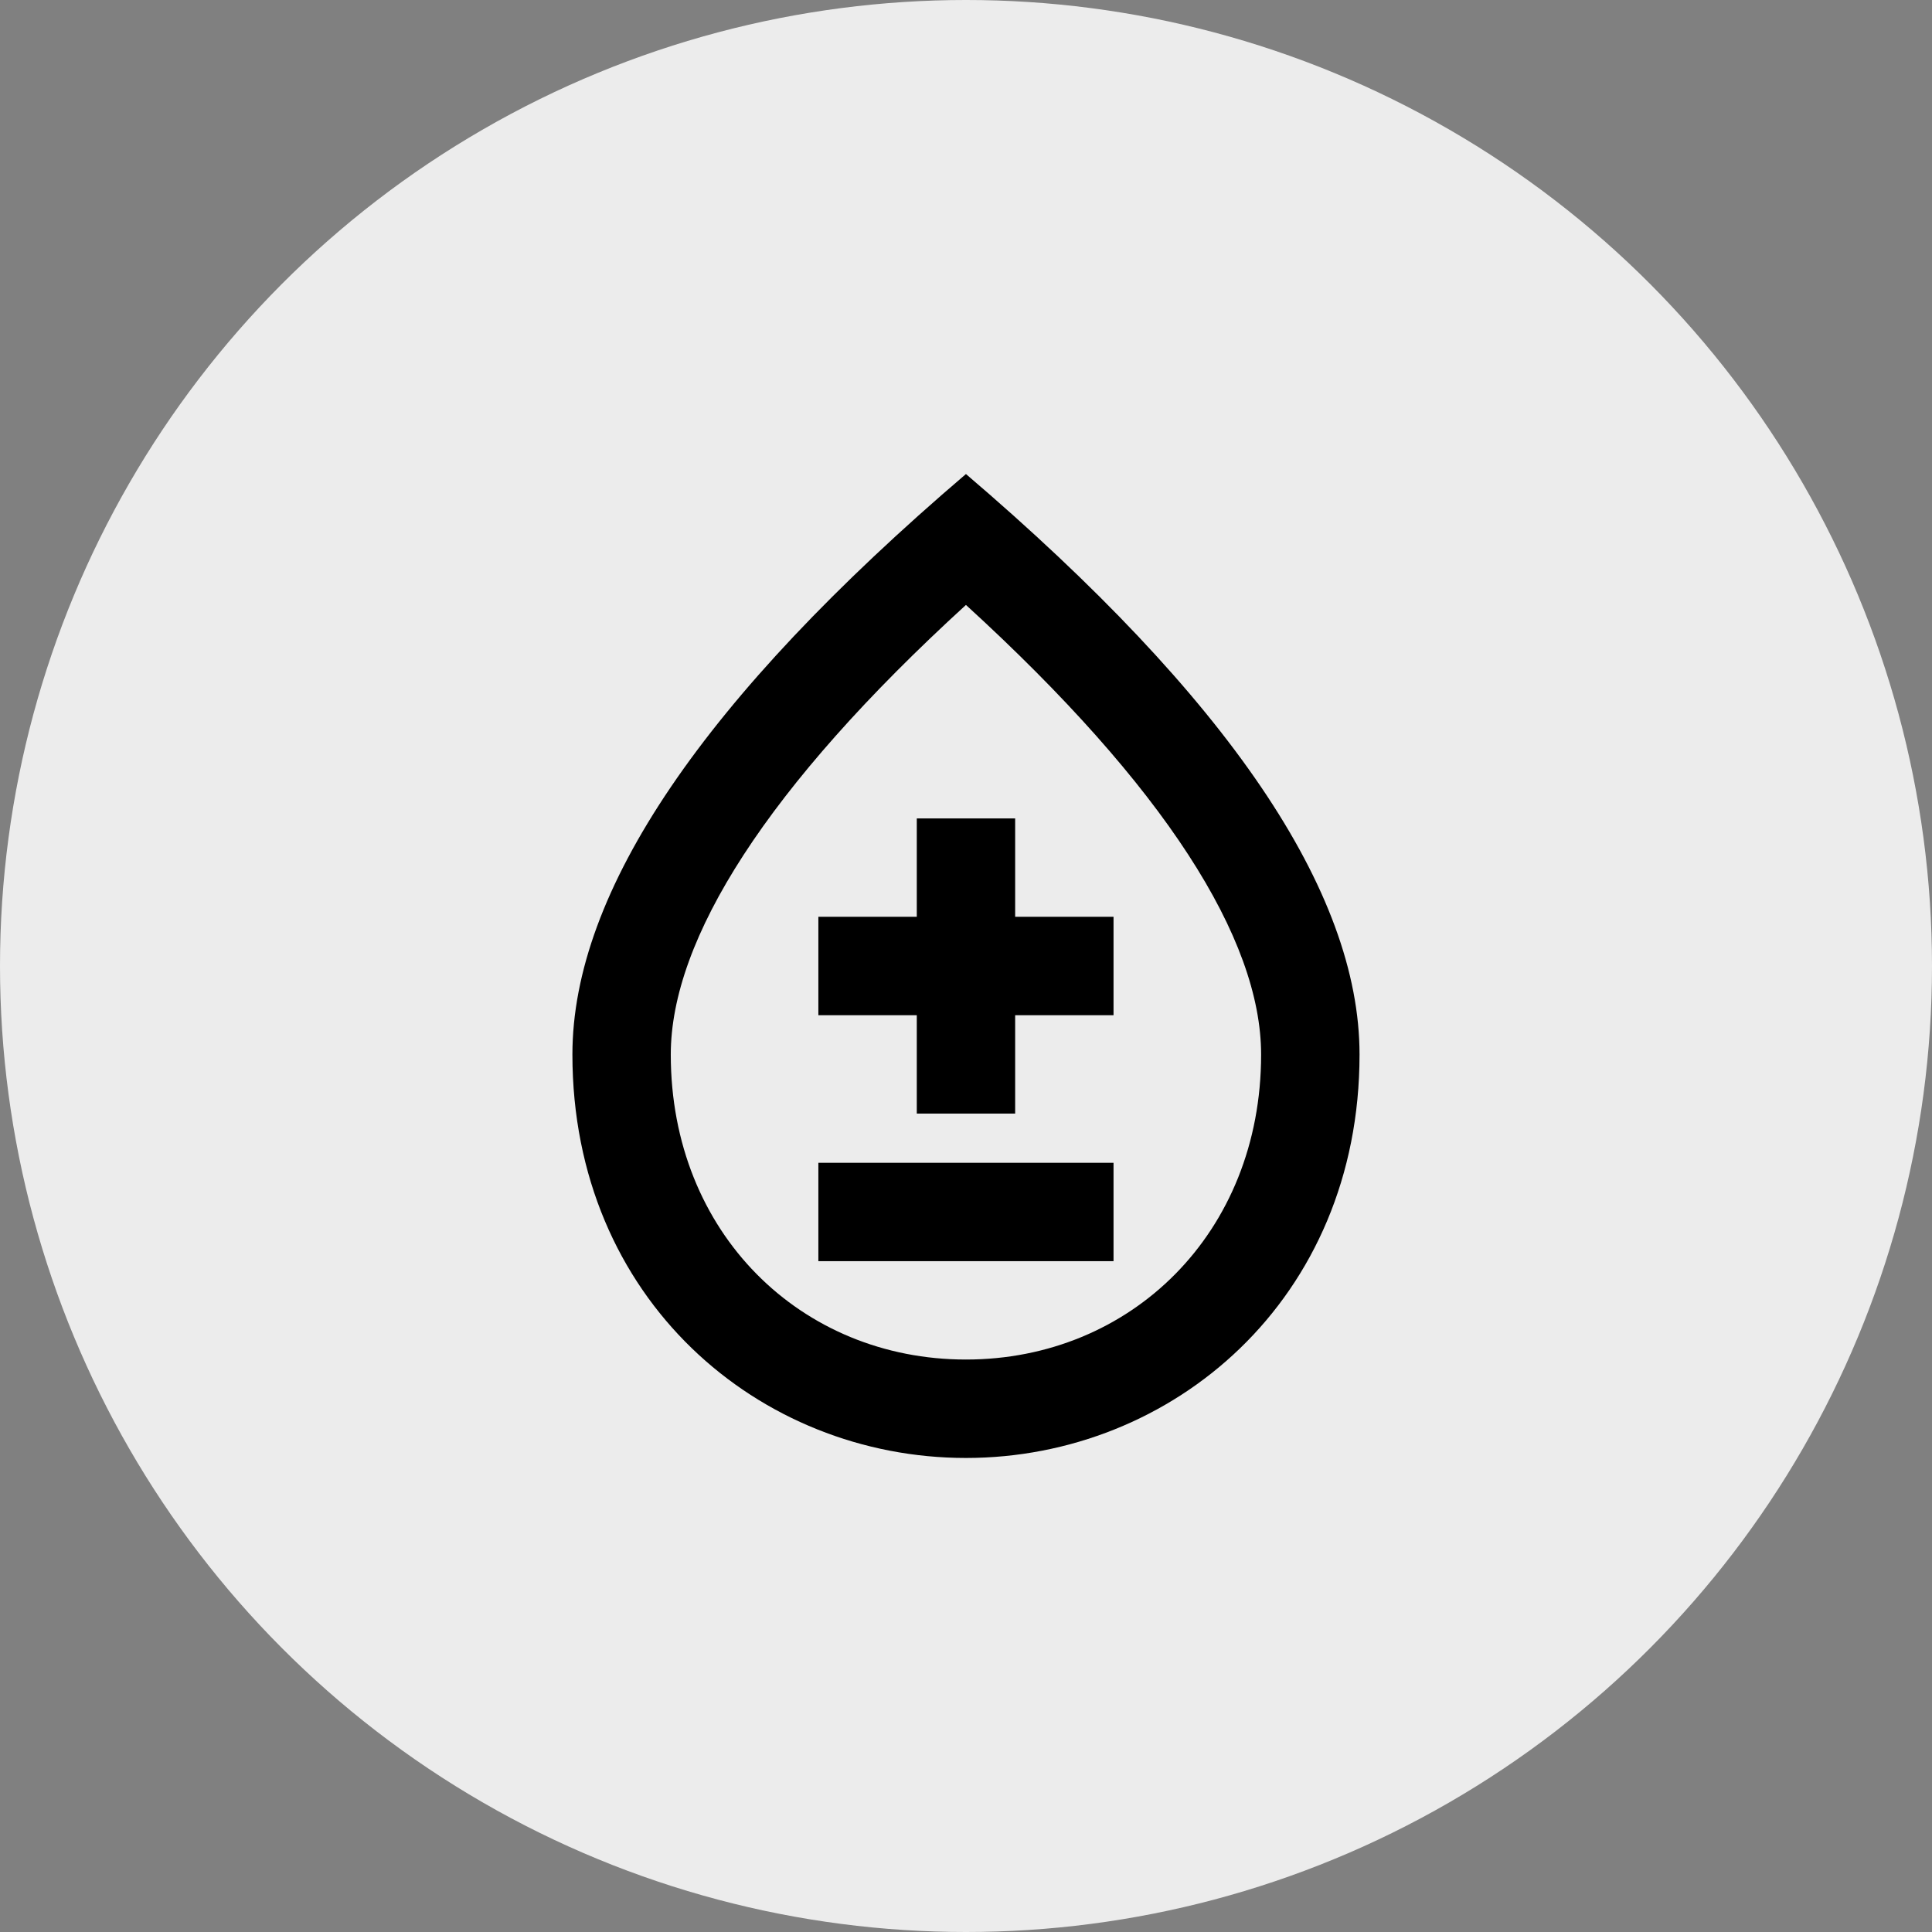 <svg width="36" height="36" viewBox="0 0 36 36" fill="none" xmlns="http://www.w3.org/2000/svg">
<rect x="0" y="0" width="36" height="36" fill="#808080" stroke="none"/>
<circle cx="18" cy="18" r="18" fill="#ECECEC"/>
<path d="M20.749 21.667H15.249V23.5H20.749V21.667Z" fill="black"/>
<path d="M18.916 15.25H17.083V17.083H15.249V18.917H17.083V20.75H18.916V18.917H20.749V17.083H18.916V15.25Z" fill="black"/>
<path d="M17.999 8.833C13.114 13.004 10.666 16.607 10.666 19.65C10.666 24.215 14.149 27.167 17.999 27.167C21.849 27.167 25.333 24.215 25.333 19.65C25.333 16.607 22.885 13.004 17.999 8.833ZM17.999 25.333C14.928 25.333 12.499 22.977 12.499 19.65C12.499 17.505 14.287 14.663 17.999 11.272C21.712 14.663 23.499 17.496 23.499 19.65C23.499 22.977 21.07 25.333 17.999 25.333Z" fill="black"/>
</svg>
